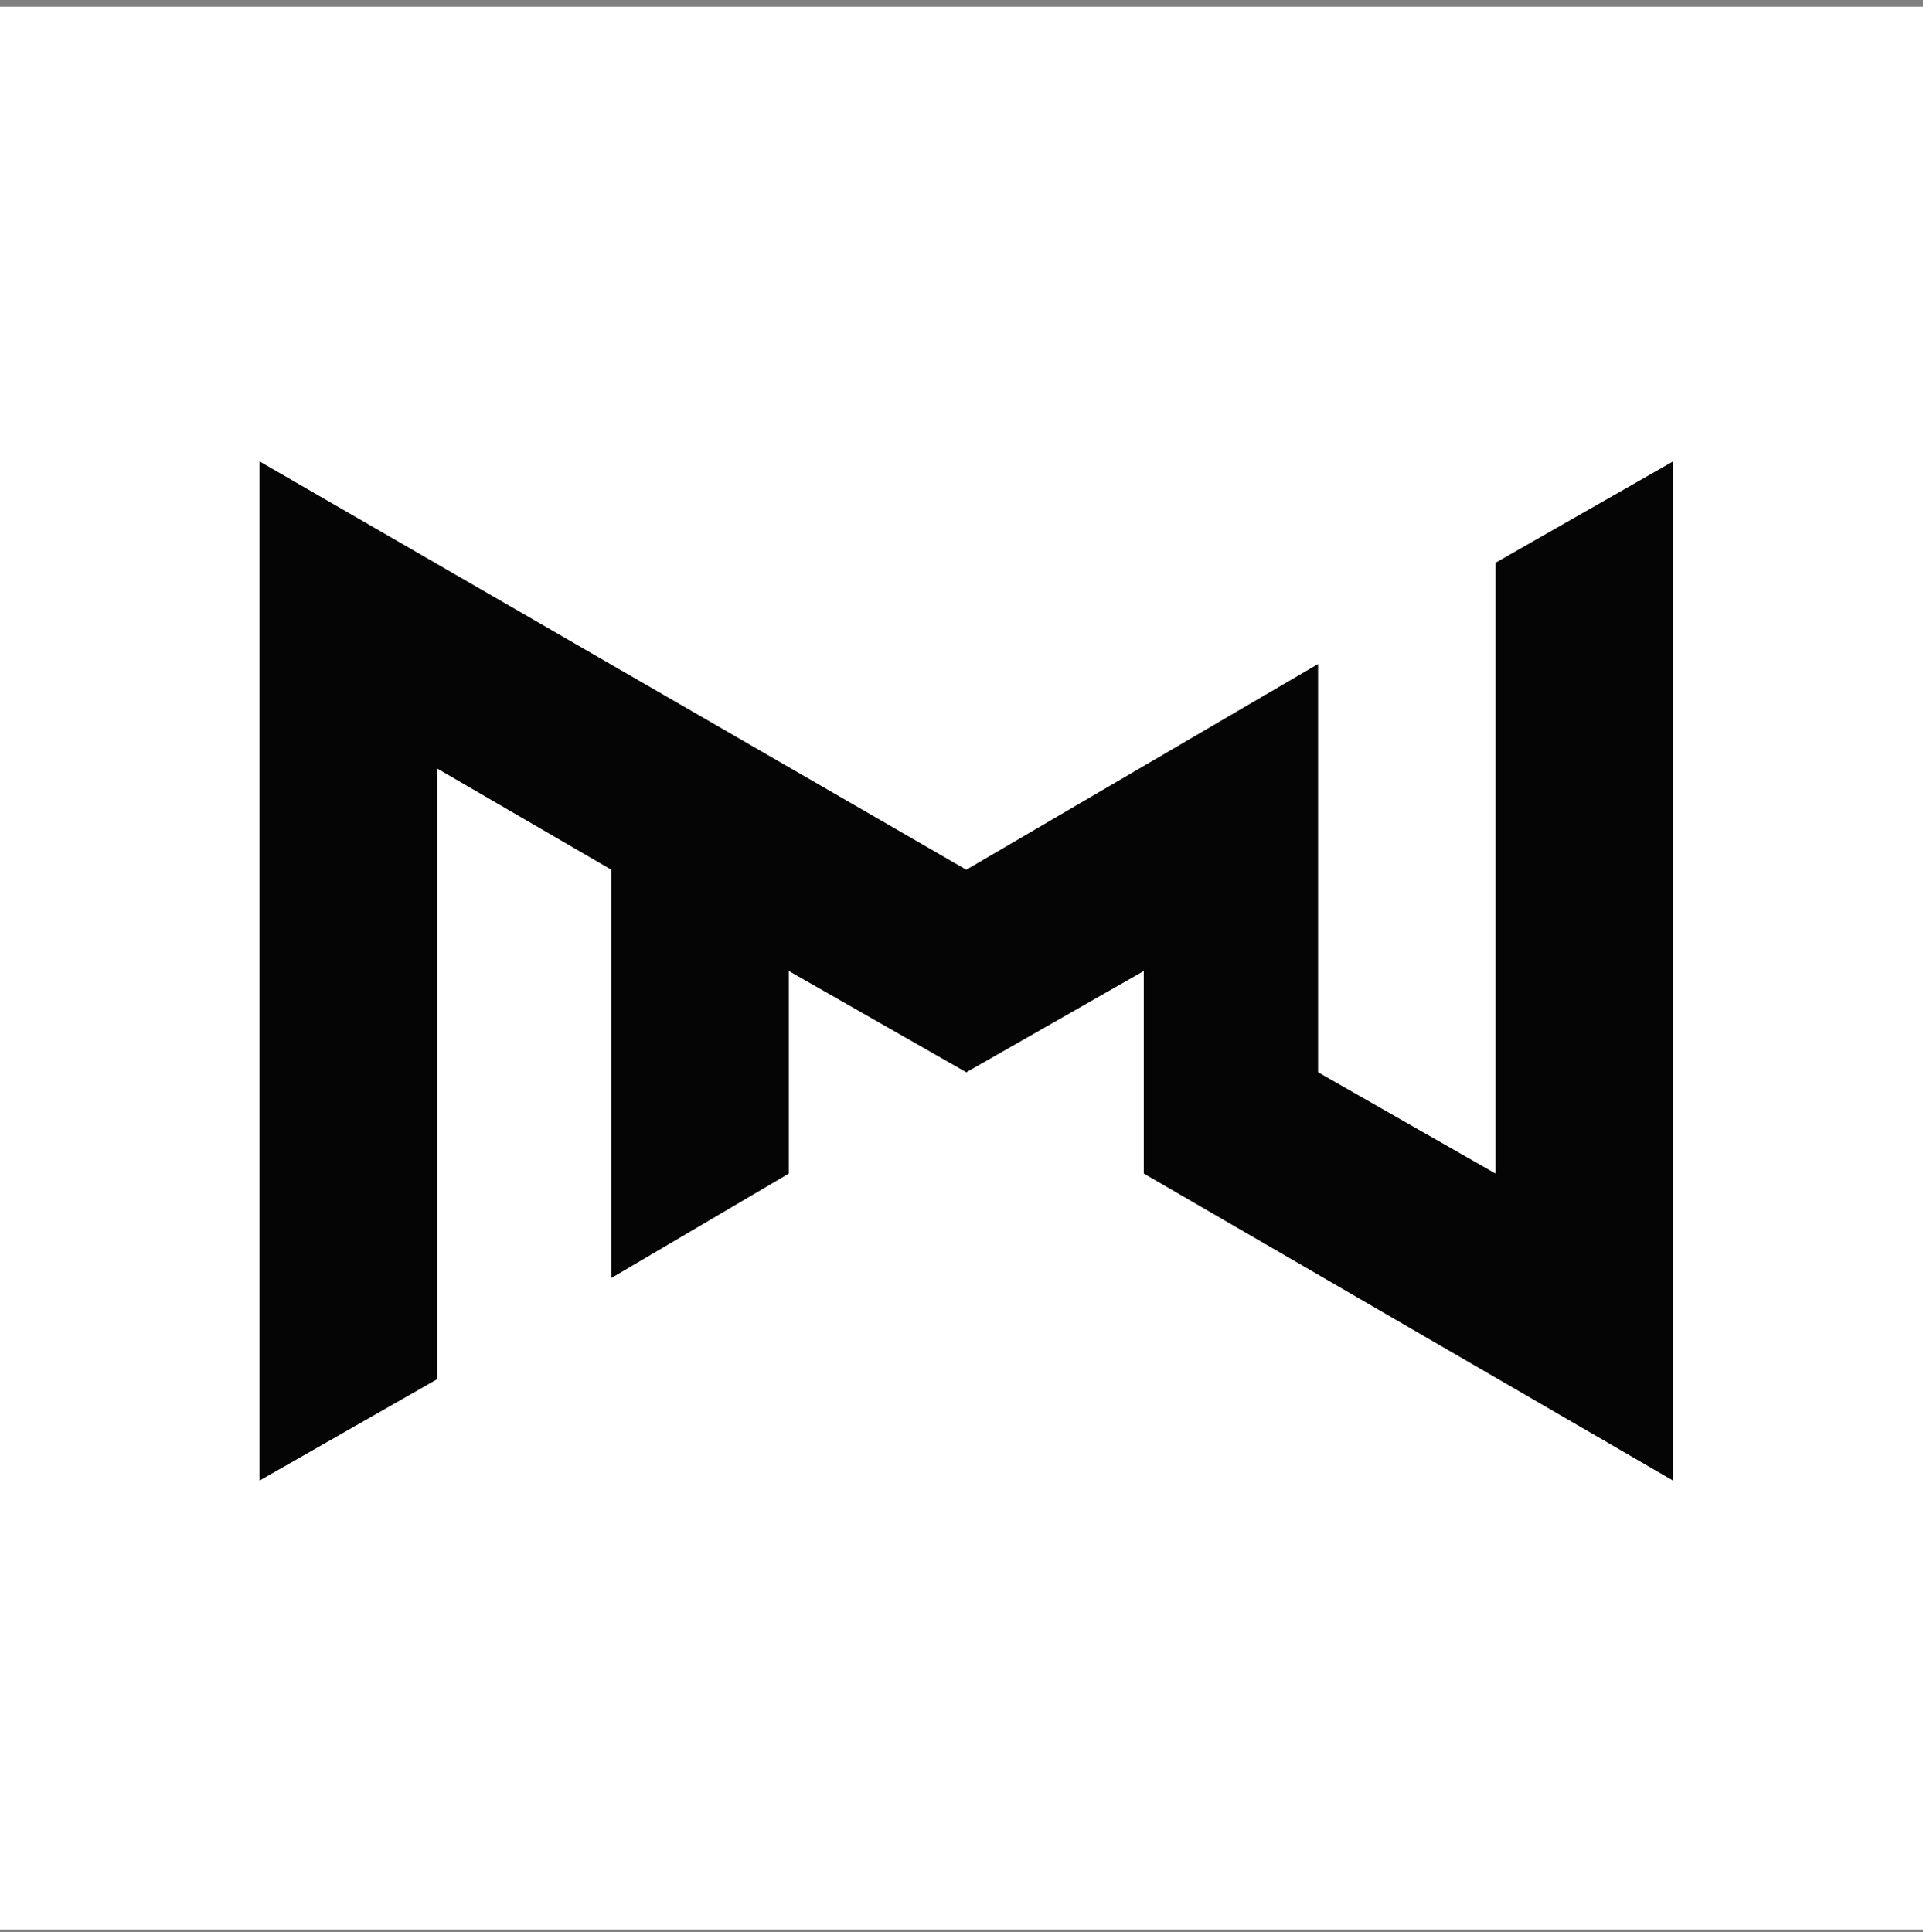 <?xml version="1.0" encoding="UTF-8"?>
<svg width="200px" height="201px" viewBox="0 0 200 201" version="1.1" xmlns="http://www.w3.org/2000/svg" xmlns:xlink="http://www.w3.org/1999/xlink">
    <rect x="0" y="0" width="200" height="201" fill="#808080" stroke="none"/>
    <title>mega_data_logo_footer</title>
    <g id="Mage-Data-Center" stroke="none" stroke-width="1" fill="none" fill-rule="evenodd">
        <g id="mega_data_logo_footer" transform="translate(0, 0.7)">
            <rect id="Rectangle" fill="#FFFFFF" x="0" y="0" width="200" height="200"></rect>
            <g id="Group" transform="translate(27, 47.3)" fill="#050505" fill-rule="nonzero">
                <polygon id="Path" points="73.5 42.466 110.085 21.068 110.085 63.534 128.543 74.068 128.543 10.534 147 0 147 106 91.957 74.068 91.957 53 73.5 63.534 55.043 53 55.043 74.068 36.585 84.932 36.585 42.466 36.585 42.466 18.457 31.932 18.457 95.466 0 106 0 0"></polygon>
            </g>
        </g>
    </g>
</svg>